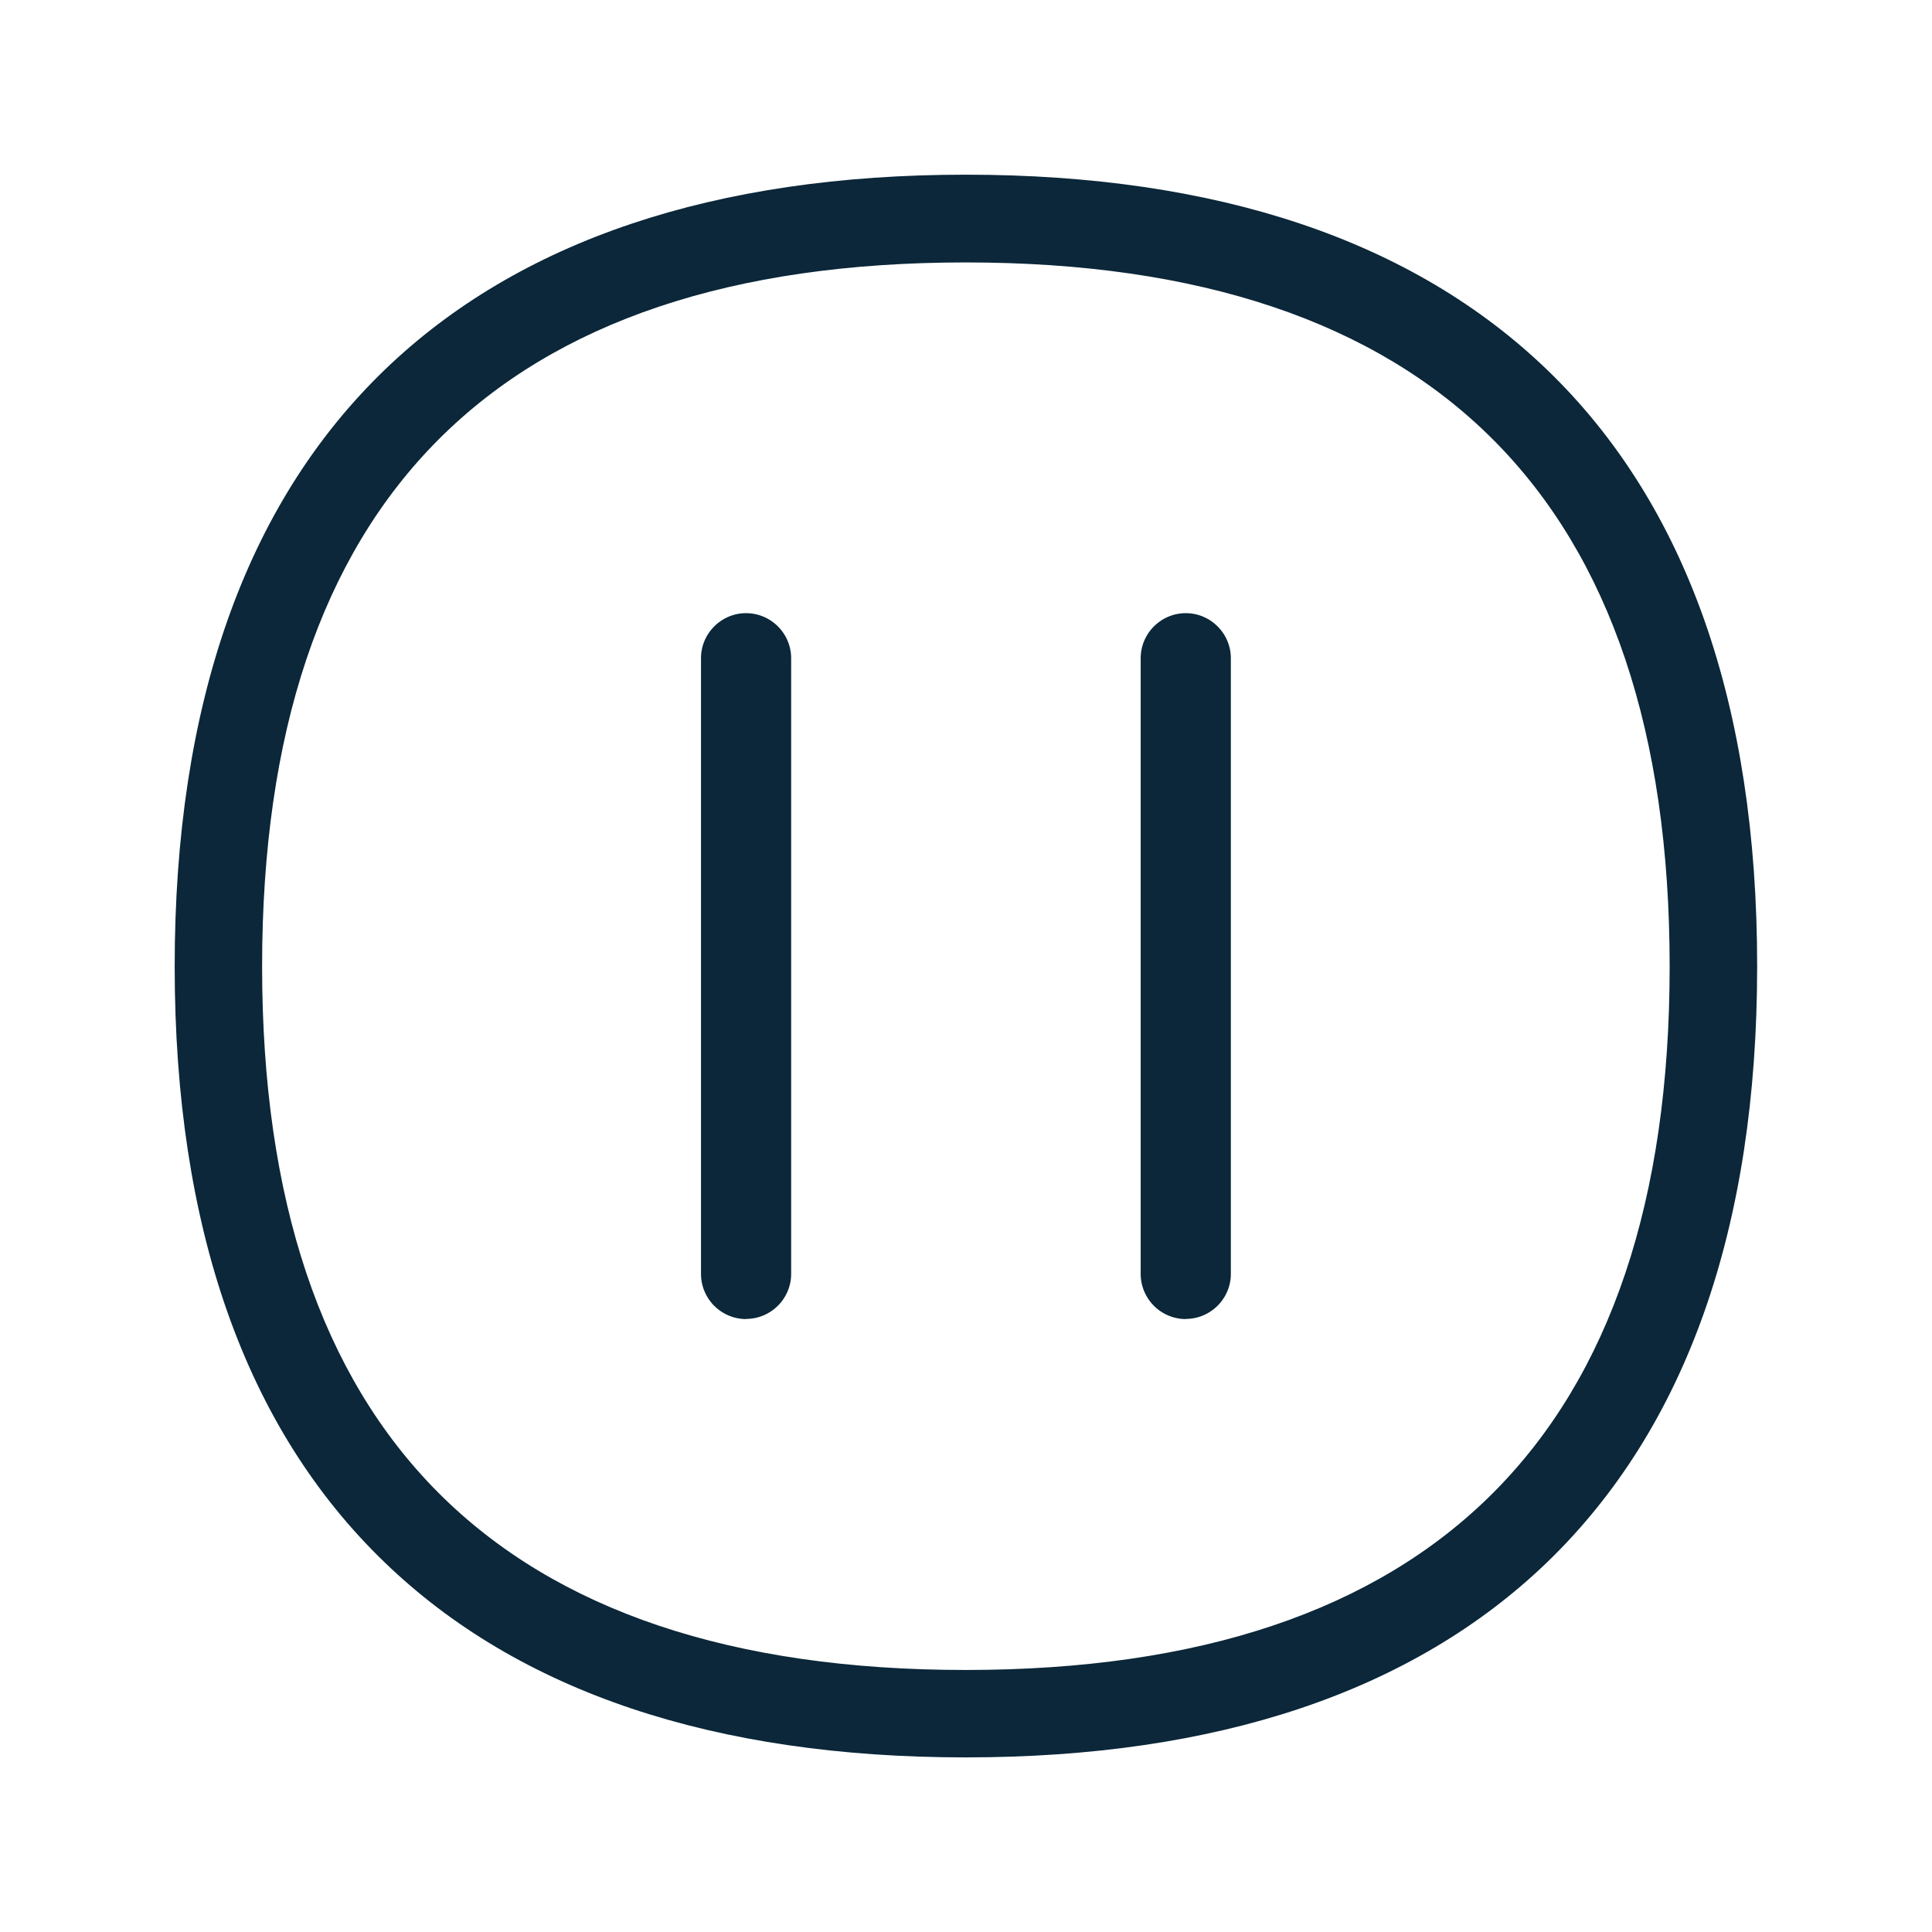 <svg xmlns="http://www.w3.org/2000/svg" width="24" height="24" fill="none"><path fill="#0B2739" d="M9.268 16.386a.562.562 0 0 1-.56-.56V8.177c0-.308.252-.56.56-.56.308 0 .56.252.56.56v7.647c0 .309-.252.56-.56.56ZM14.73 16.386a.562.562 0 0 1-.56-.56V8.177c0-.308.252-.56.56-.56.308 0 .56.252.56.56v7.647c0 .309-.252.56-.56.56Z"/><path fill="#0B2739" d="M11.996 21.831c-3.123 0-5.552-.815-7.218-2.423-1.731-1.667-2.608-4.157-2.608-7.403 0-3.247.877-5.74 2.608-7.41C6.444 2.989 8.876 2.17 11.996 2.17c3.123 0 5.552.815 7.222 2.423 1.733 1.67 2.61 4.162 2.61 7.409 0 3.246-.88 5.736-2.61 7.406-1.67 1.608-4.098 2.423-7.222 2.423Zm0-18.571c-5.798 0-8.74 2.94-8.74 8.745 0 5.798 2.942 8.74 8.74 8.74 5.801 0 8.745-2.942 8.745-8.74 0-5.801-2.944-8.745-8.745-8.745Z"/></svg>